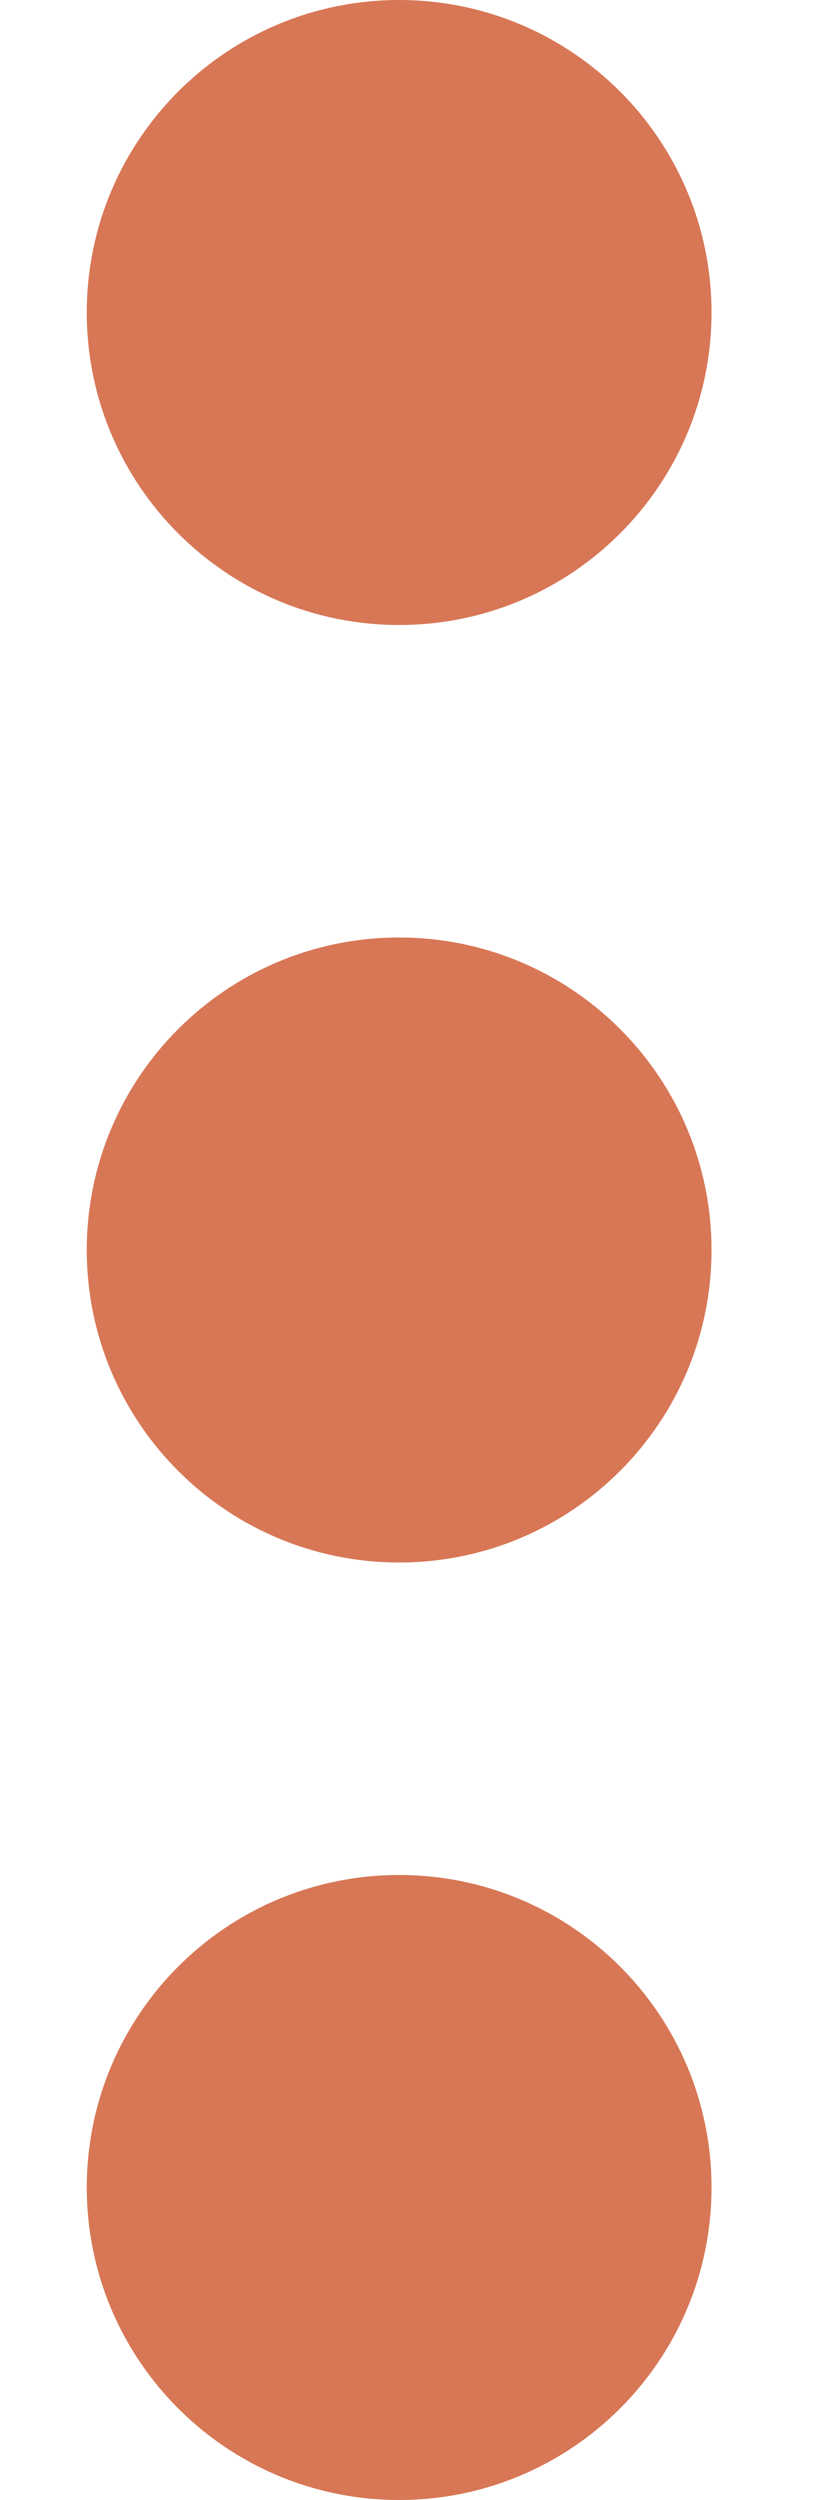 <svg width="6" height="18" viewBox="0 0 6 18" fill="none" xmlns="http://www.w3.org/2000/svg">
<path fill-rule="evenodd" clip-rule="evenodd" d="M5.125 2.25C5.125 3.493 4.118 4.5 2.875 4.5C1.632 4.5 0.625 3.493 0.625 2.25C0.625 1.007 1.632 0 2.875 0C4.118 0 5.125 1.007 5.125 2.25ZM5.125 9C5.125 10.243 4.118 11.25 2.875 11.25C1.632 11.25 0.625 10.243 0.625 9C0.625 7.757 1.632 6.75 2.875 6.75C4.118 6.75 5.125 7.757 5.125 9ZM2.875 18C4.118 18 5.125 16.993 5.125 15.75C5.125 14.507 4.118 13.5 2.875 13.5C1.632 13.5 0.625 14.507 0.625 15.75C0.625 16.993 1.632 18 2.875 18Z" fill="#D87756"/>
</svg>
